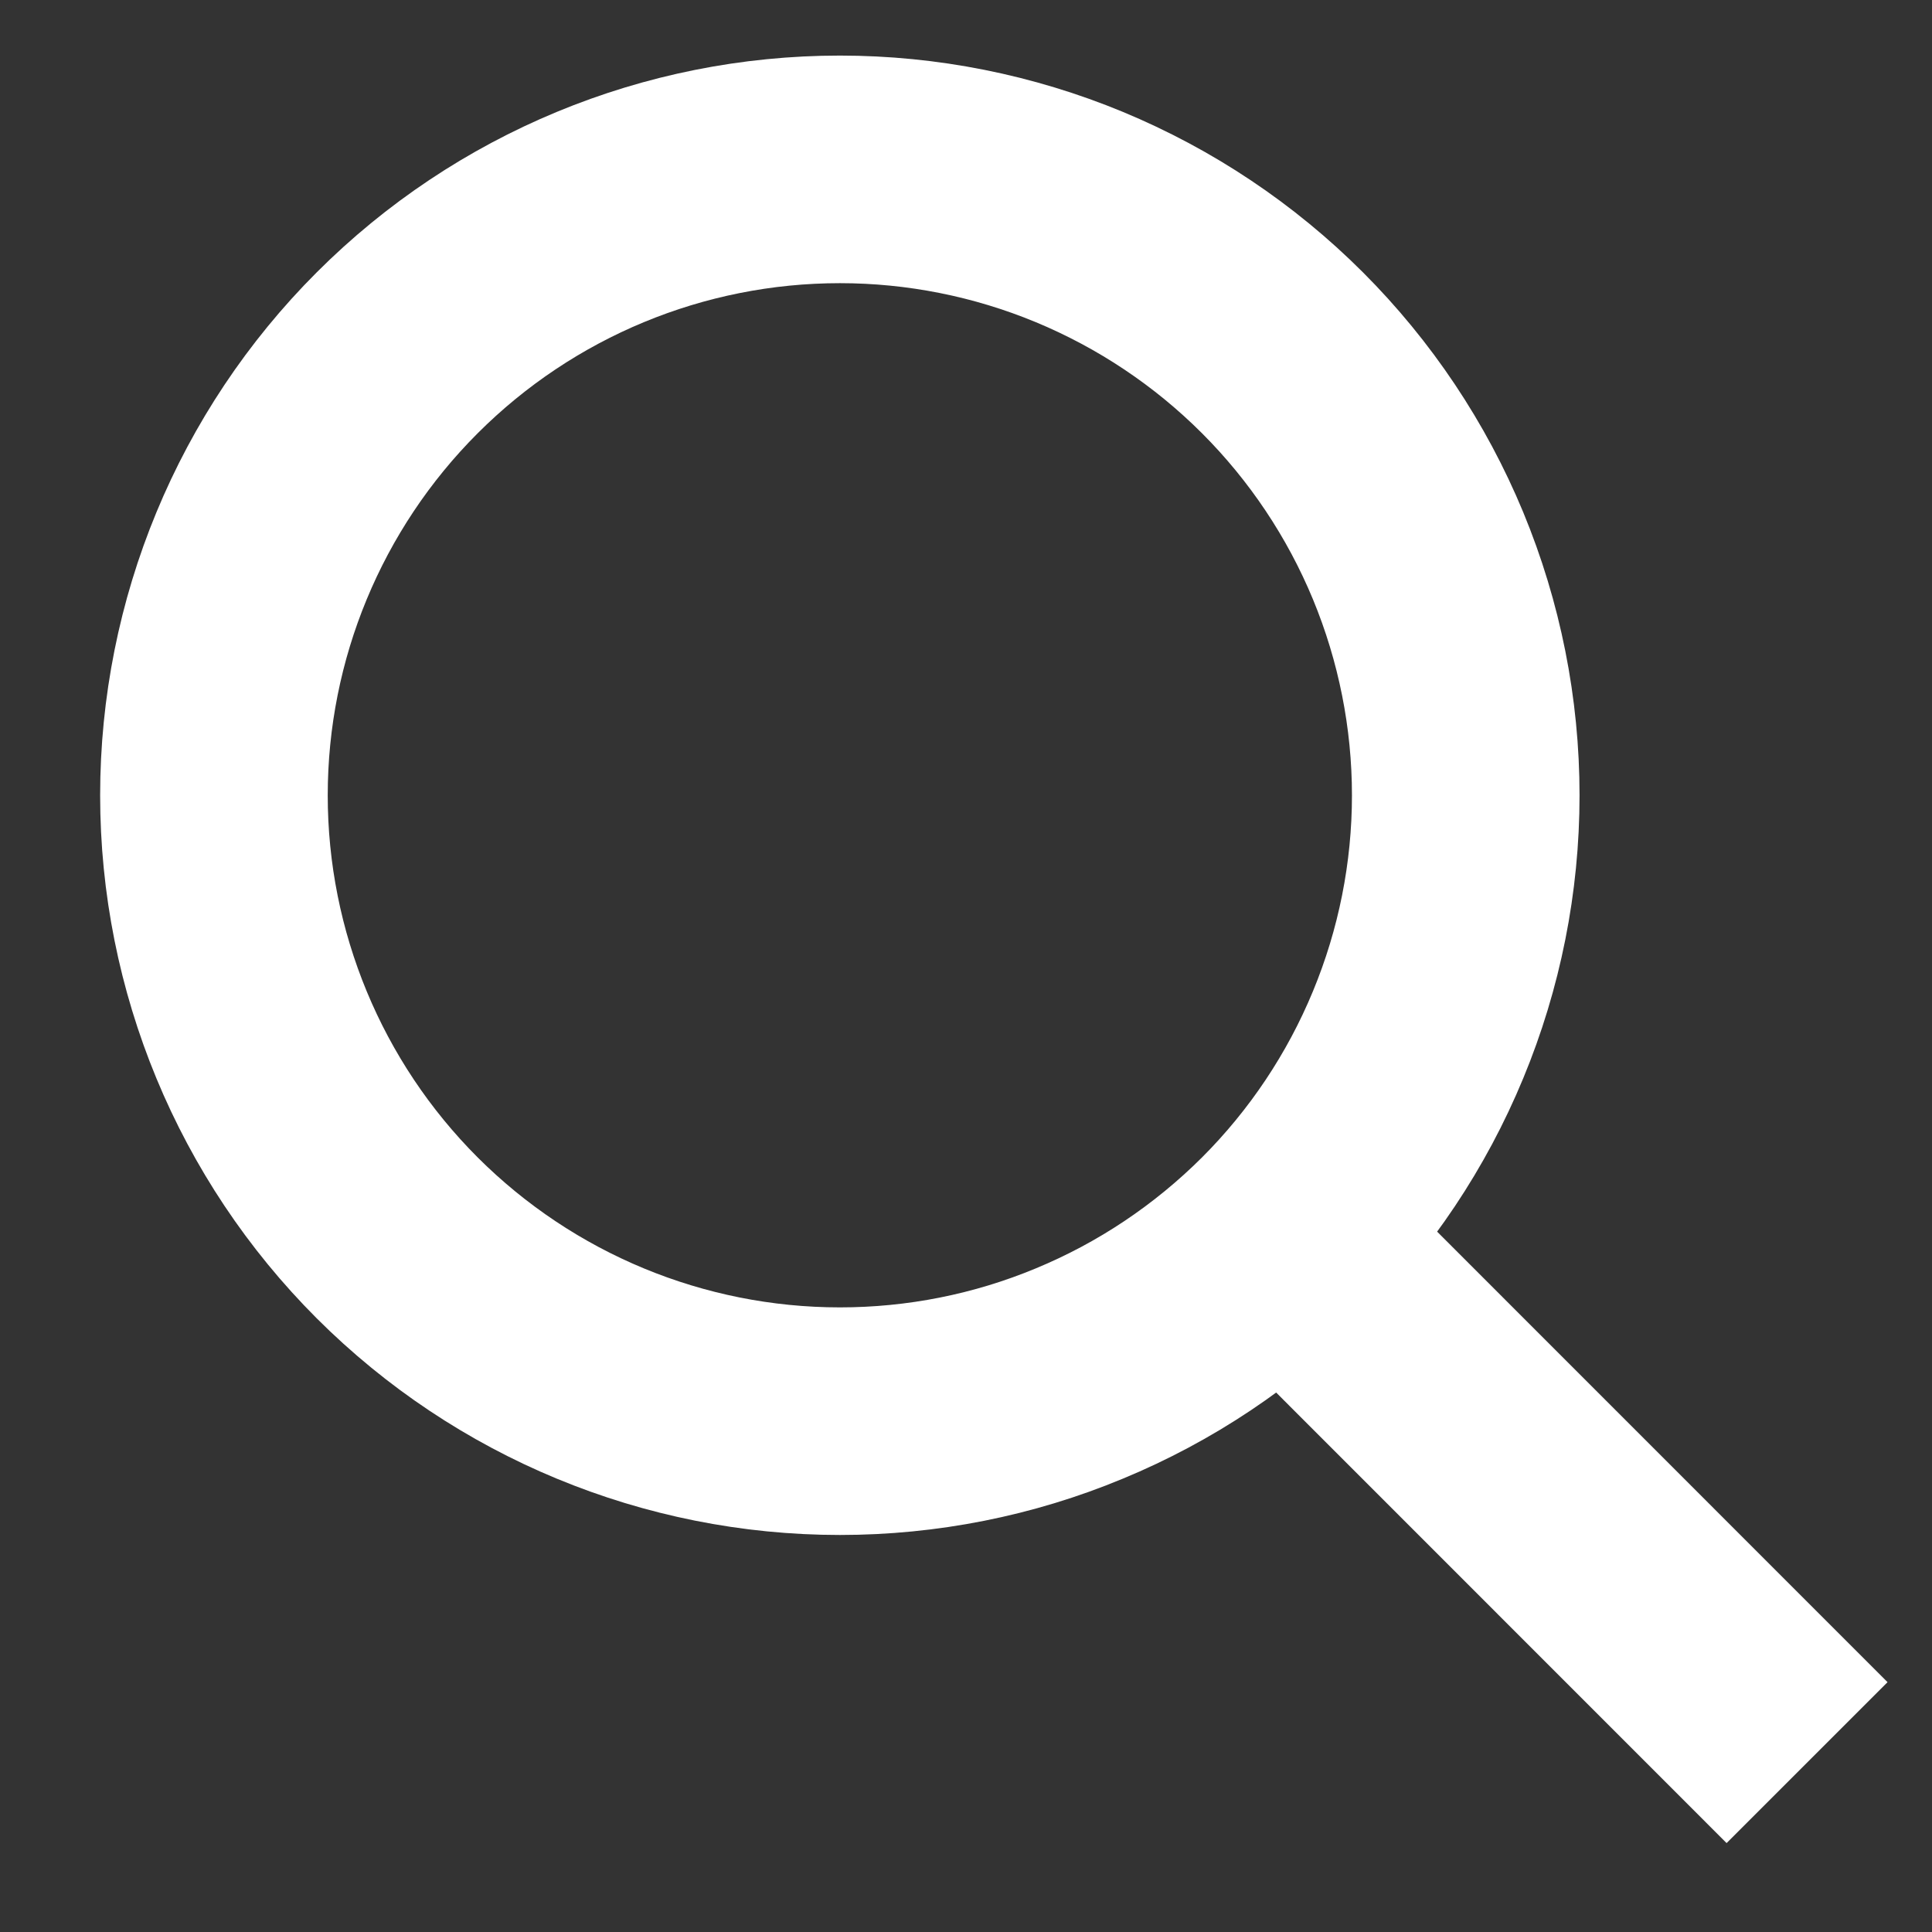 <svg width="15" height="15" viewBox="0 0 15 15" fill="none" xmlns="http://www.w3.org/2000/svg">
<rect x="0" y="0" width="15" height="15" fill="#333333" stroke="none"/>
<path d="M10.055 9.709L14.03 13.685M6.521 11.034C7.159 11.034 7.791 10.909 8.38 10.664C8.97 10.42 9.505 10.062 9.957 9.611C10.408 9.16 10.766 8.624 11.01 8.034C11.254 7.445 11.38 6.813 11.38 6.175C11.38 5.537 11.254 4.905 11.01 4.315C10.766 3.726 10.408 3.19 9.957 2.739C9.505 2.287 8.97 1.93 8.38 1.685C7.791 1.441 7.159 1.315 6.521 1.315C5.232 1.315 3.996 1.827 3.084 2.739C2.173 3.65 1.661 4.886 1.661 6.175C1.661 7.464 2.173 8.7 3.084 9.611C3.996 10.522 5.232 11.034 6.521 11.034Z" stroke="white" stroke-width="1.767"/>
</svg>

